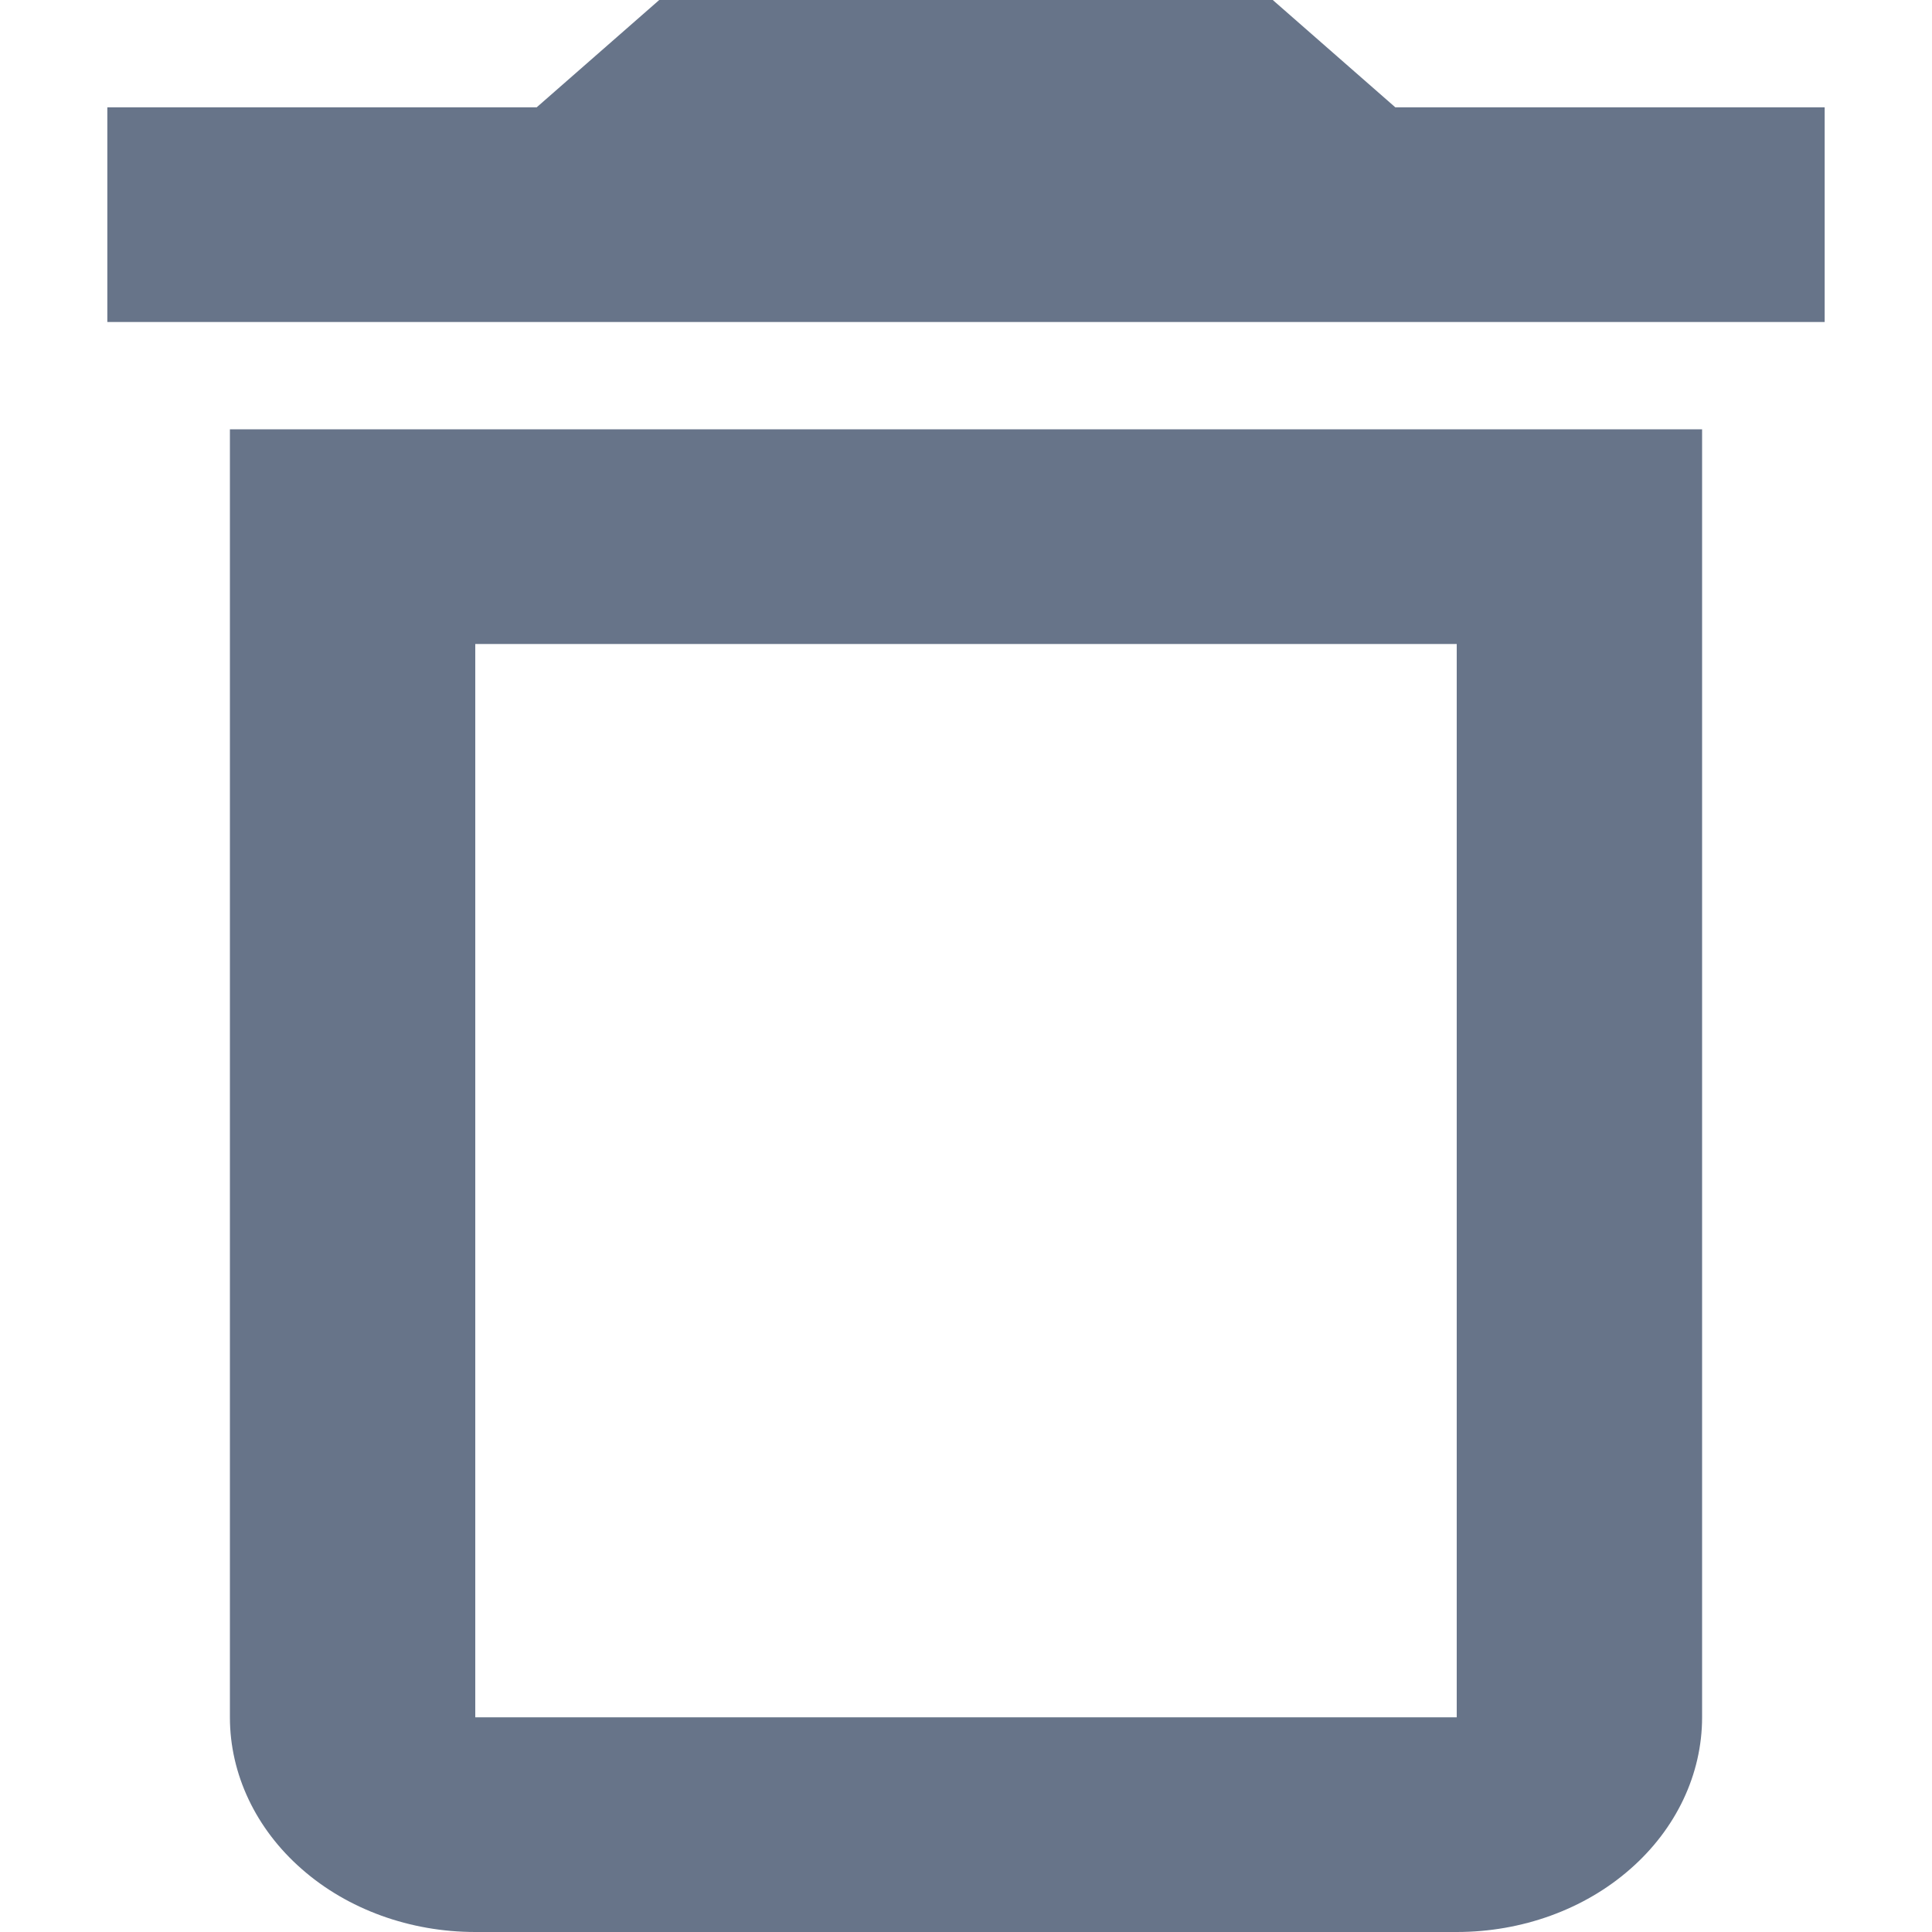 <svg width="12" height="12" viewBox="0 0 8 9" fill="none" xmlns="http://www.w3.org/2000/svg">
<path d="M0.571 8C0.571 8.265 0.692 8.52 0.906 8.707C1.12 8.895 1.411 9 1.714 9H6.286C6.589 9 6.88 8.895 7.094 8.707C7.308 8.52 7.429 8.265 7.429 8V2H0.571V8ZM1.714 3H6.286V8H1.714V3ZM6 0.5L5.429 0H2.571L2 0.5H0V1.5H8V0.5H6Z" fill="#677489"/>
</svg>
